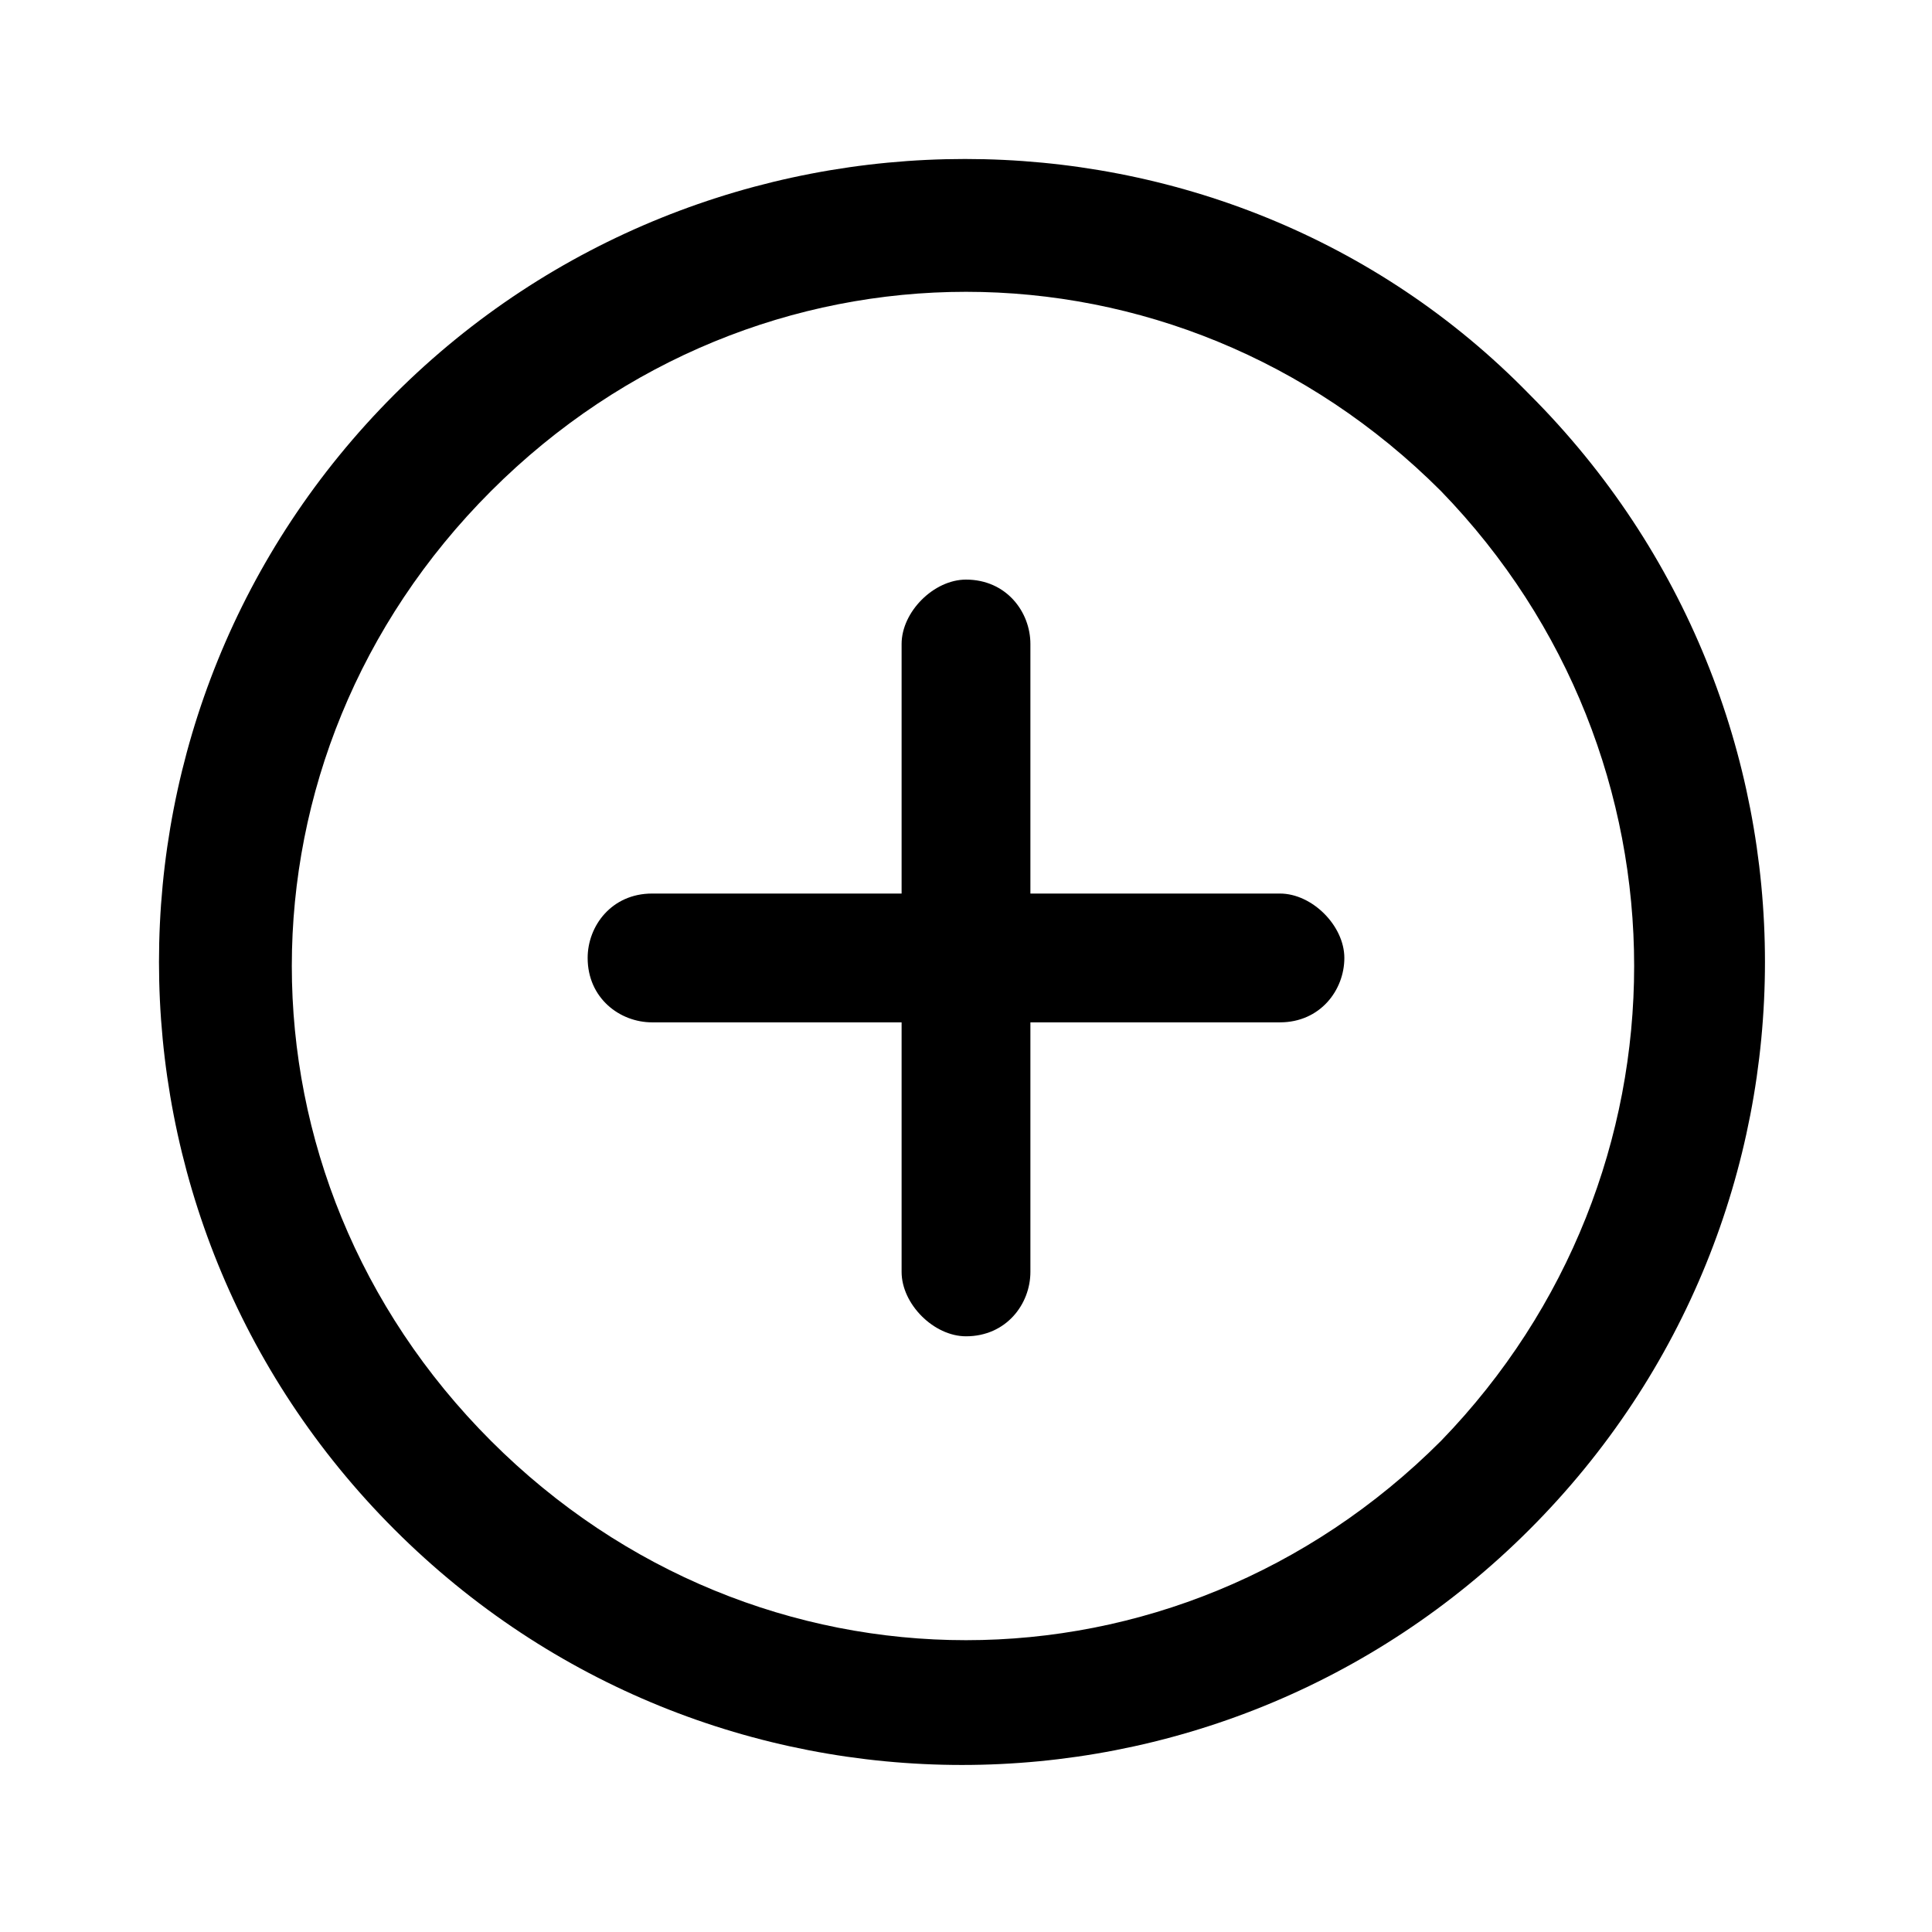 <?xml version="1.0" encoding="utf-8"?>
<!-- Generator: Adobe Illustrator 24.3.0, SVG Export Plug-In . SVG Version: 6.00 Build 0)  -->
<svg version="1.1" id="Layer_1" xmlns="http://www.w3.org/2000/svg" xmlns:xlink="http://www.w3.org/1999/xlink" x="0px" y="0px"
	 viewBox="0 0 24 24" style="enable-background:new 0 0 24 24;" xml:space="preserve">
<g id="noun-add-929469" transform="translate(-102.6 -102.6)">
	<path id="Path_270" d="M107.5,107.5c-3.9,3.9-3.9,10.2,0,14.1c3.9,3.9,10.2,3.9,14.1,0c3.9-3.9,3.9-10.2,0-14.1
		C117.8,103.6,111.4,103.6,107.5,107.5C107.5,107.5,107.5,107.5,107.5,107.5z M120.5,120.5c-3.3,3.3-8.5,3.3-11.8,0
		c-3.3-3.3-3.3-8.5,0-11.8c3.3-3.3,8.5-3.3,11.8,0C123.7,112,123.7,117.2,120.5,120.5z"/>
	<path id="Path_271" d="M114.6,109.8c-0.4,0-0.8,0.4-0.8,0.8c0,0,0,0,0,0v3.1h-3.1c-0.5,0-0.8,0.4-0.8,0.8c0,0.5,0.4,0.8,0.8,0.8
		h3.1v3.1c0,0.4,0.4,0.8,0.8,0.8c0,0,0,0,0,0c0.5,0,0.8-0.4,0.8-0.8v-3.1h3.1c0.5,0,0.8-0.4,0.8-0.8c0-0.4-0.4-0.8-0.8-0.8
		c0,0,0,0,0,0h-3.1v-3.1C115.4,110.2,115.1,109.8,114.6,109.8C114.6,109.8,114.6,109.8,114.6,109.8z"/>
</g>
</svg>
